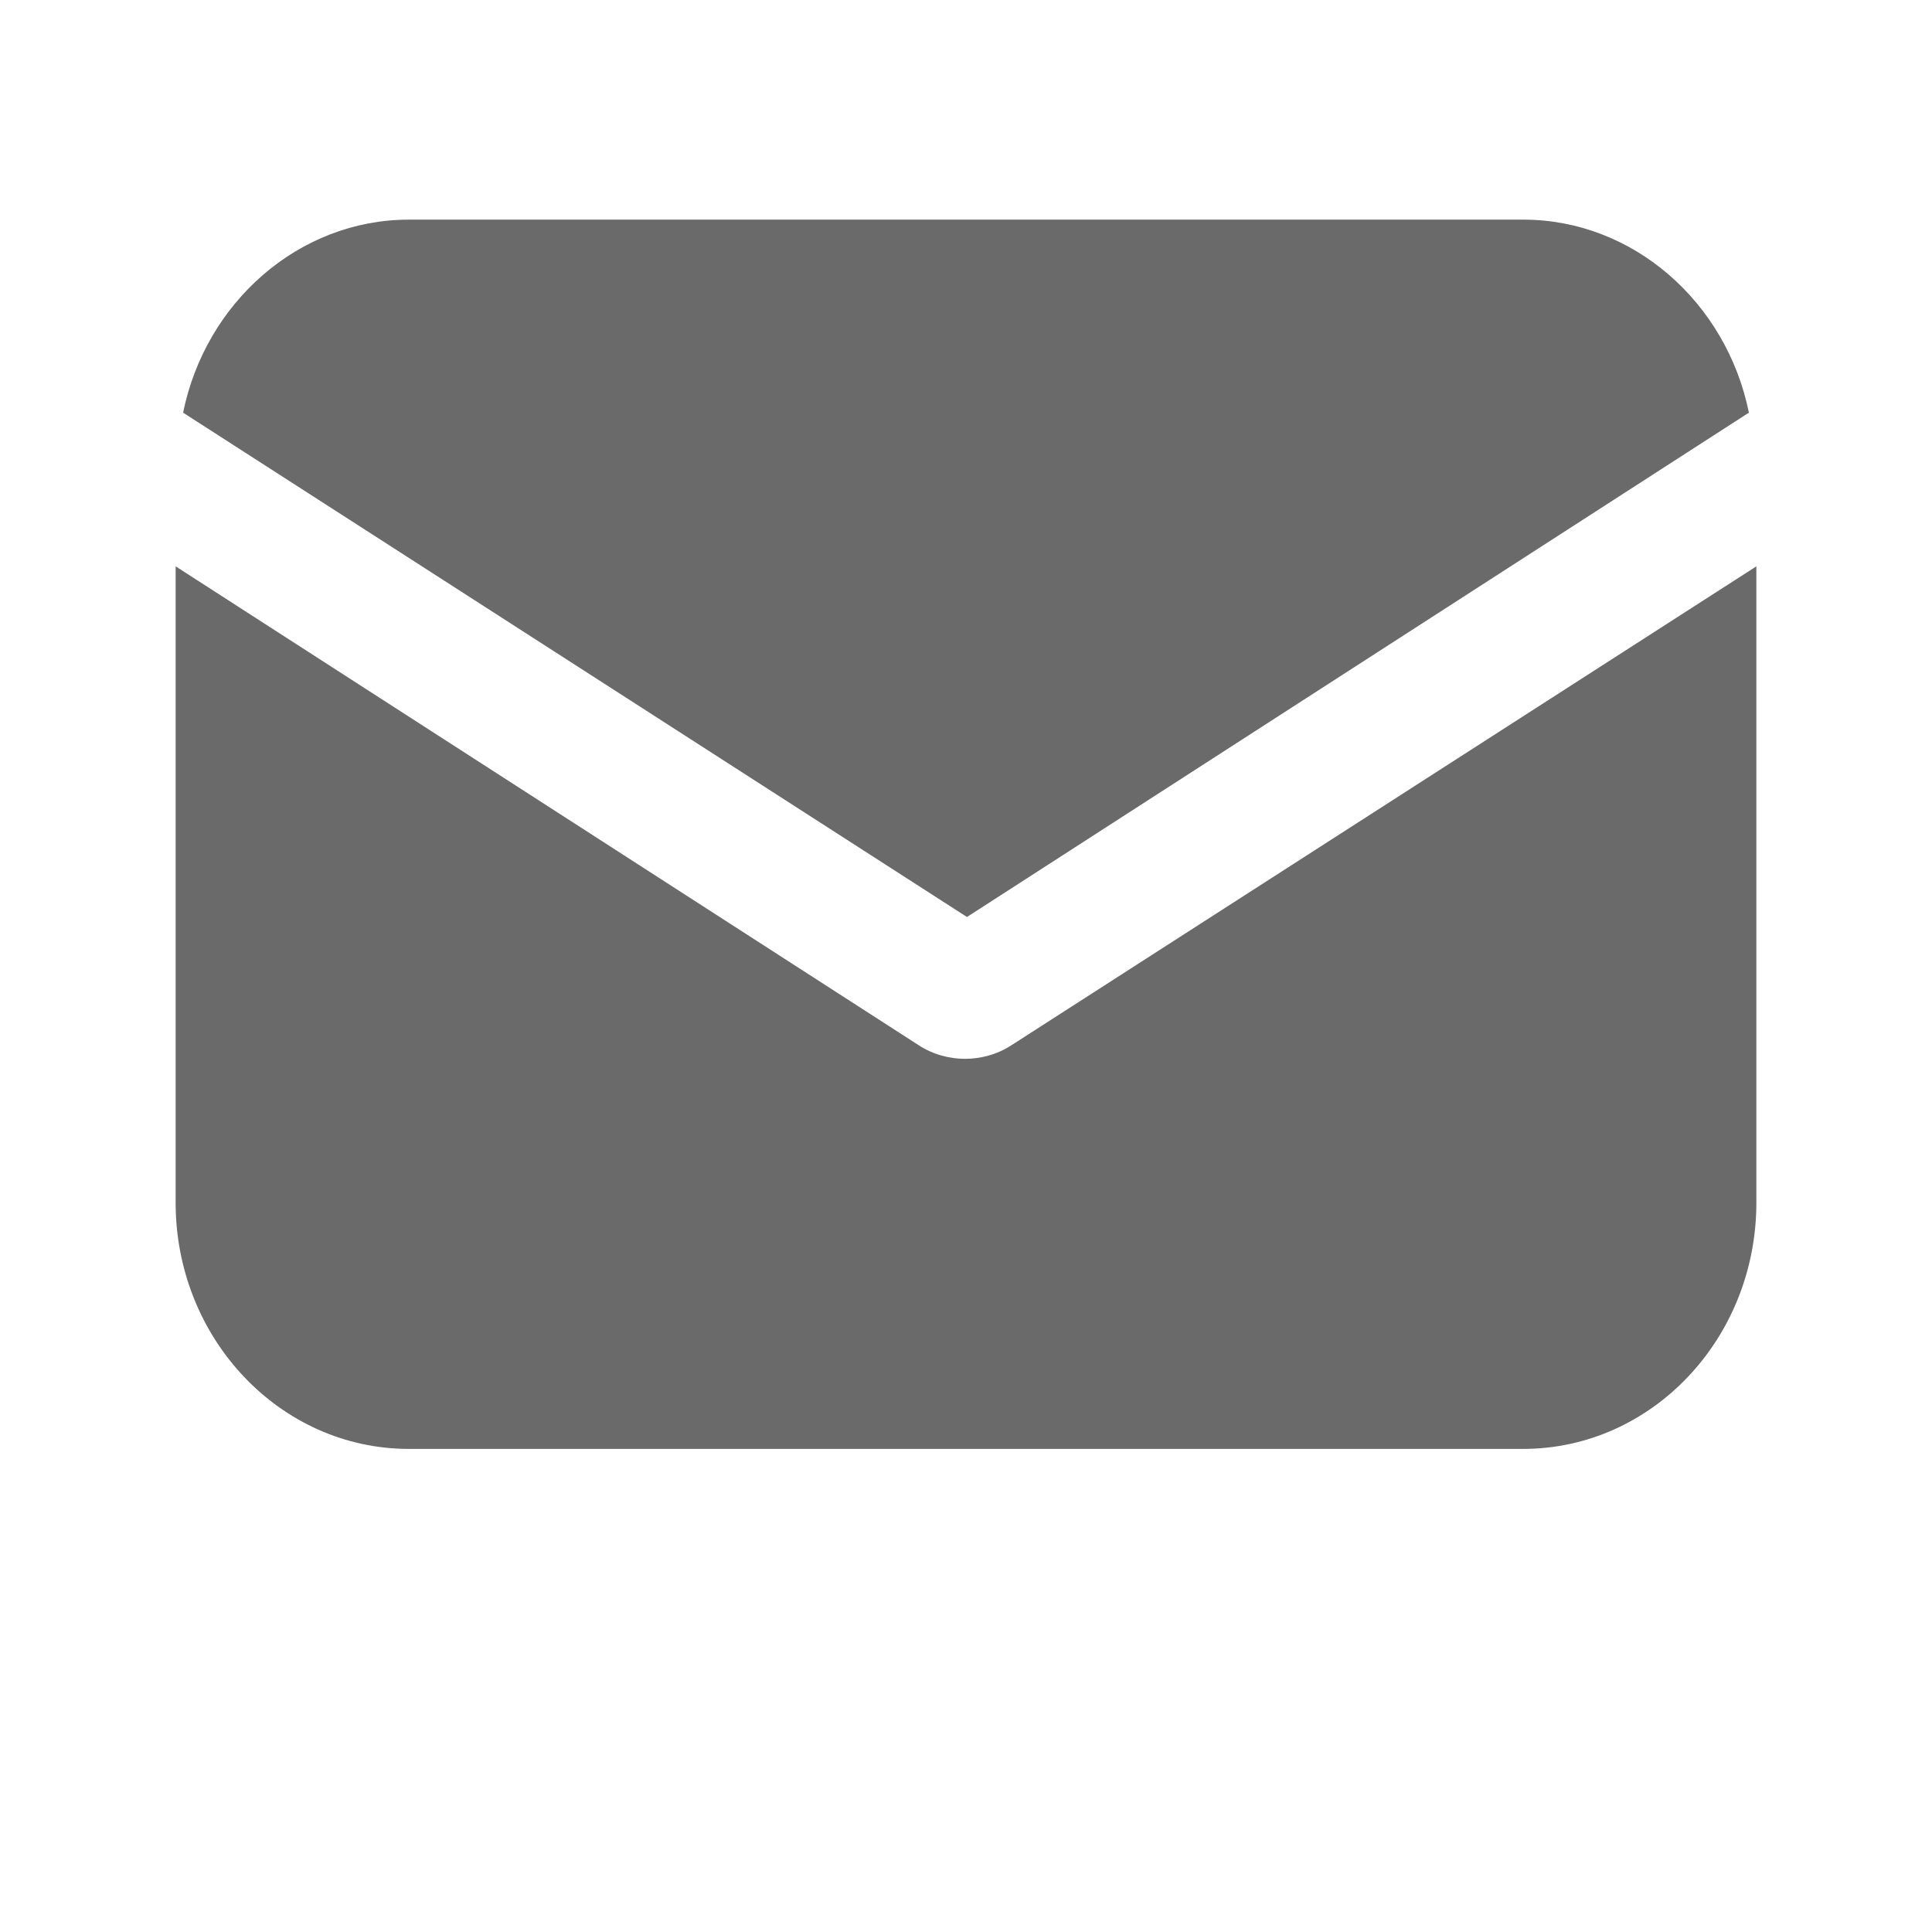 <svg width="22" height="22" viewBox="0 0 22 22" fill="none" xmlns="http://www.w3.org/2000/svg">
<path d="M11.521 11.9C11.351 12.012 11.159 12.057 10.989 12.057C10.819 12.057 10.628 12.012 10.458 11.9L2 6.449V13.695C2 15.243 3.19 16.499 4.656 16.499H17.344C18.81 16.499 20 15.243 20 13.695V6.449L11.521 11.9Z" fill="#6A6A6A"/>
<path d="M17.344 2.501H4.657C3.403 2.501 2.34 3.443 2.085 4.699L11.011 10.442L19.915 4.699C19.66 3.443 18.598 2.501 17.344 2.501Z" fill="#6A6A6A"/>
</svg>
